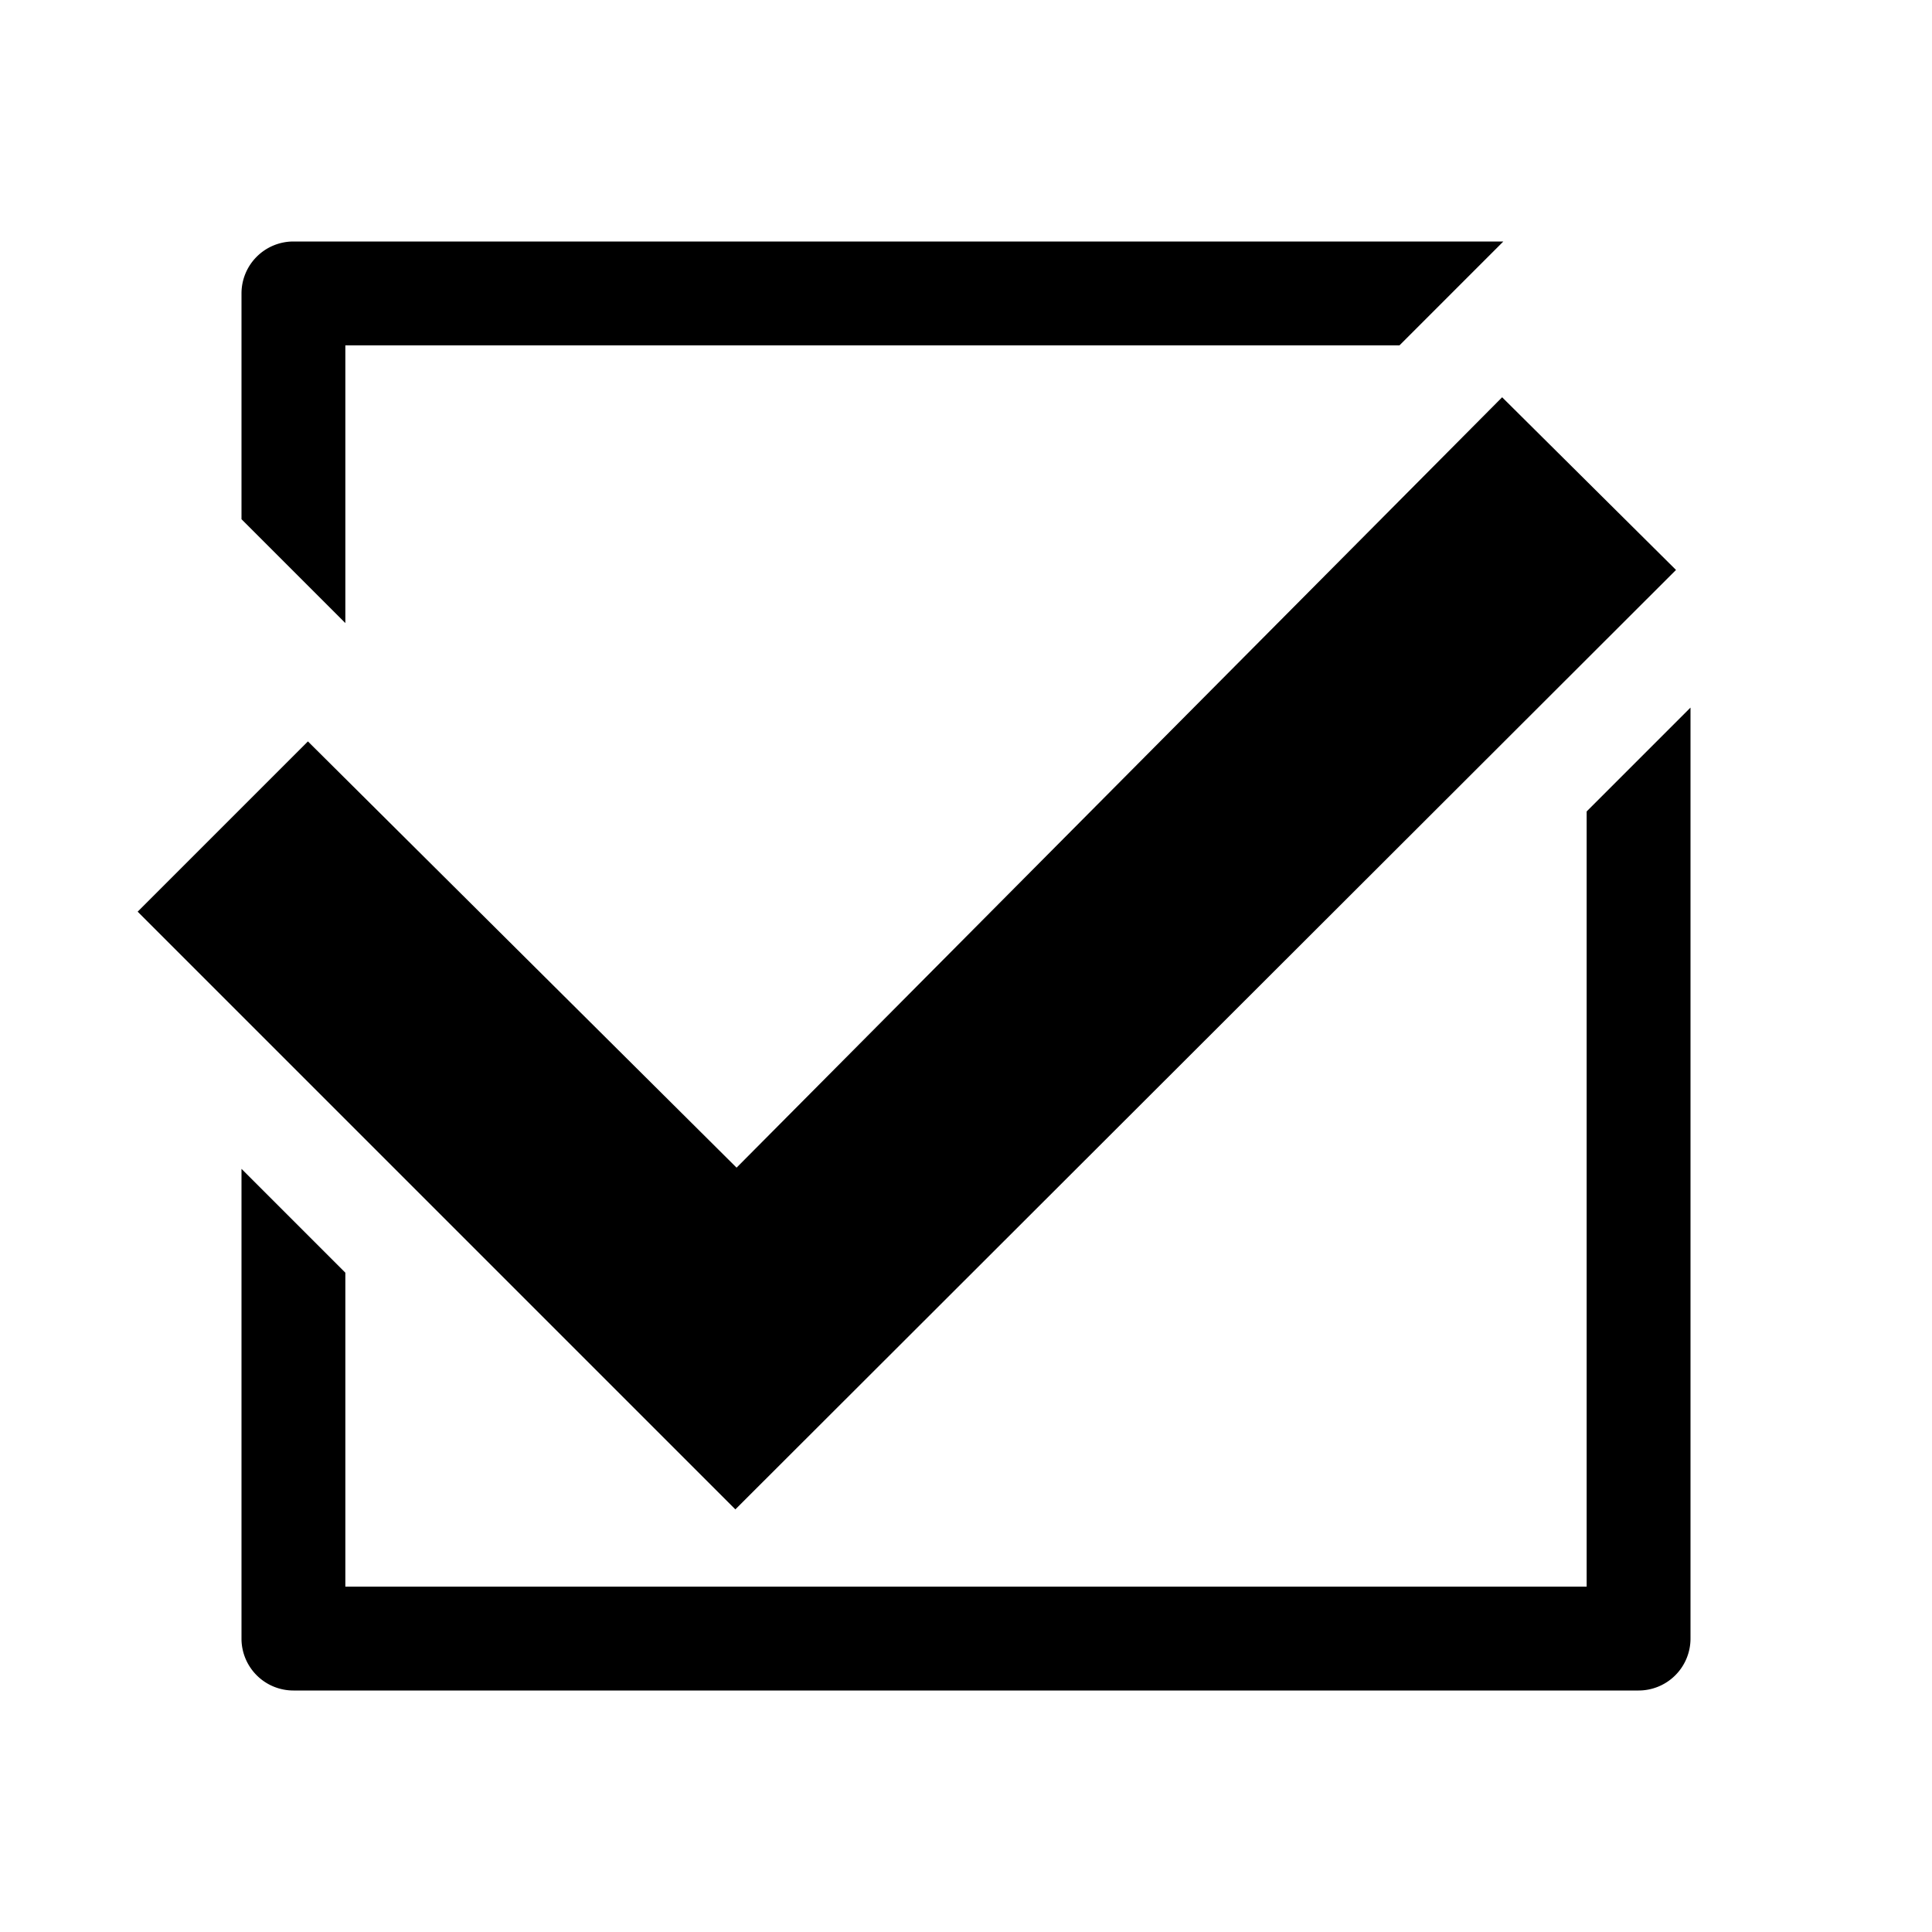 <svg xmlns="http://www.w3.org/2000/svg" height="16" width="16">
  <path style="line-height:normal;font-variant-ligatures:normal;font-variant-position:normal;font-variant-caps:normal;font-variant-numeric:normal;font-variant-alternates:normal;font-feature-settings:normal;text-indent:0;text-align:start;text-decoration-line:none;text-decoration-style:solid;text-decoration-color:#000;text-transform:none;text-orientation:mixed;white-space:normal;shape-padding:0;isolation:auto;mix-blend-mode:normal;solid-color:#000;solid-opacity:1" d="M2.43 2a.43.43 0 00-.43.43V4.3l.86.86V2.86h8.73l.86-.86H2.43zM14 5.86l-.86.86v6.42H2.86v-2.6L2 9.68v3.9a.43.43 0 00.43.42h11.14a.43.43 0 00.43-.43v-7.7z" color="#000" font-weight="400" font-family="sans-serif" overflow="visible" paint-order="markers fill stroke"/>
  <path d="M6.09 12.5L1.14 7.55l1.41-1.41L6.1 9.67l6.34-6.38 1.44 1.43z"/>
</svg>
